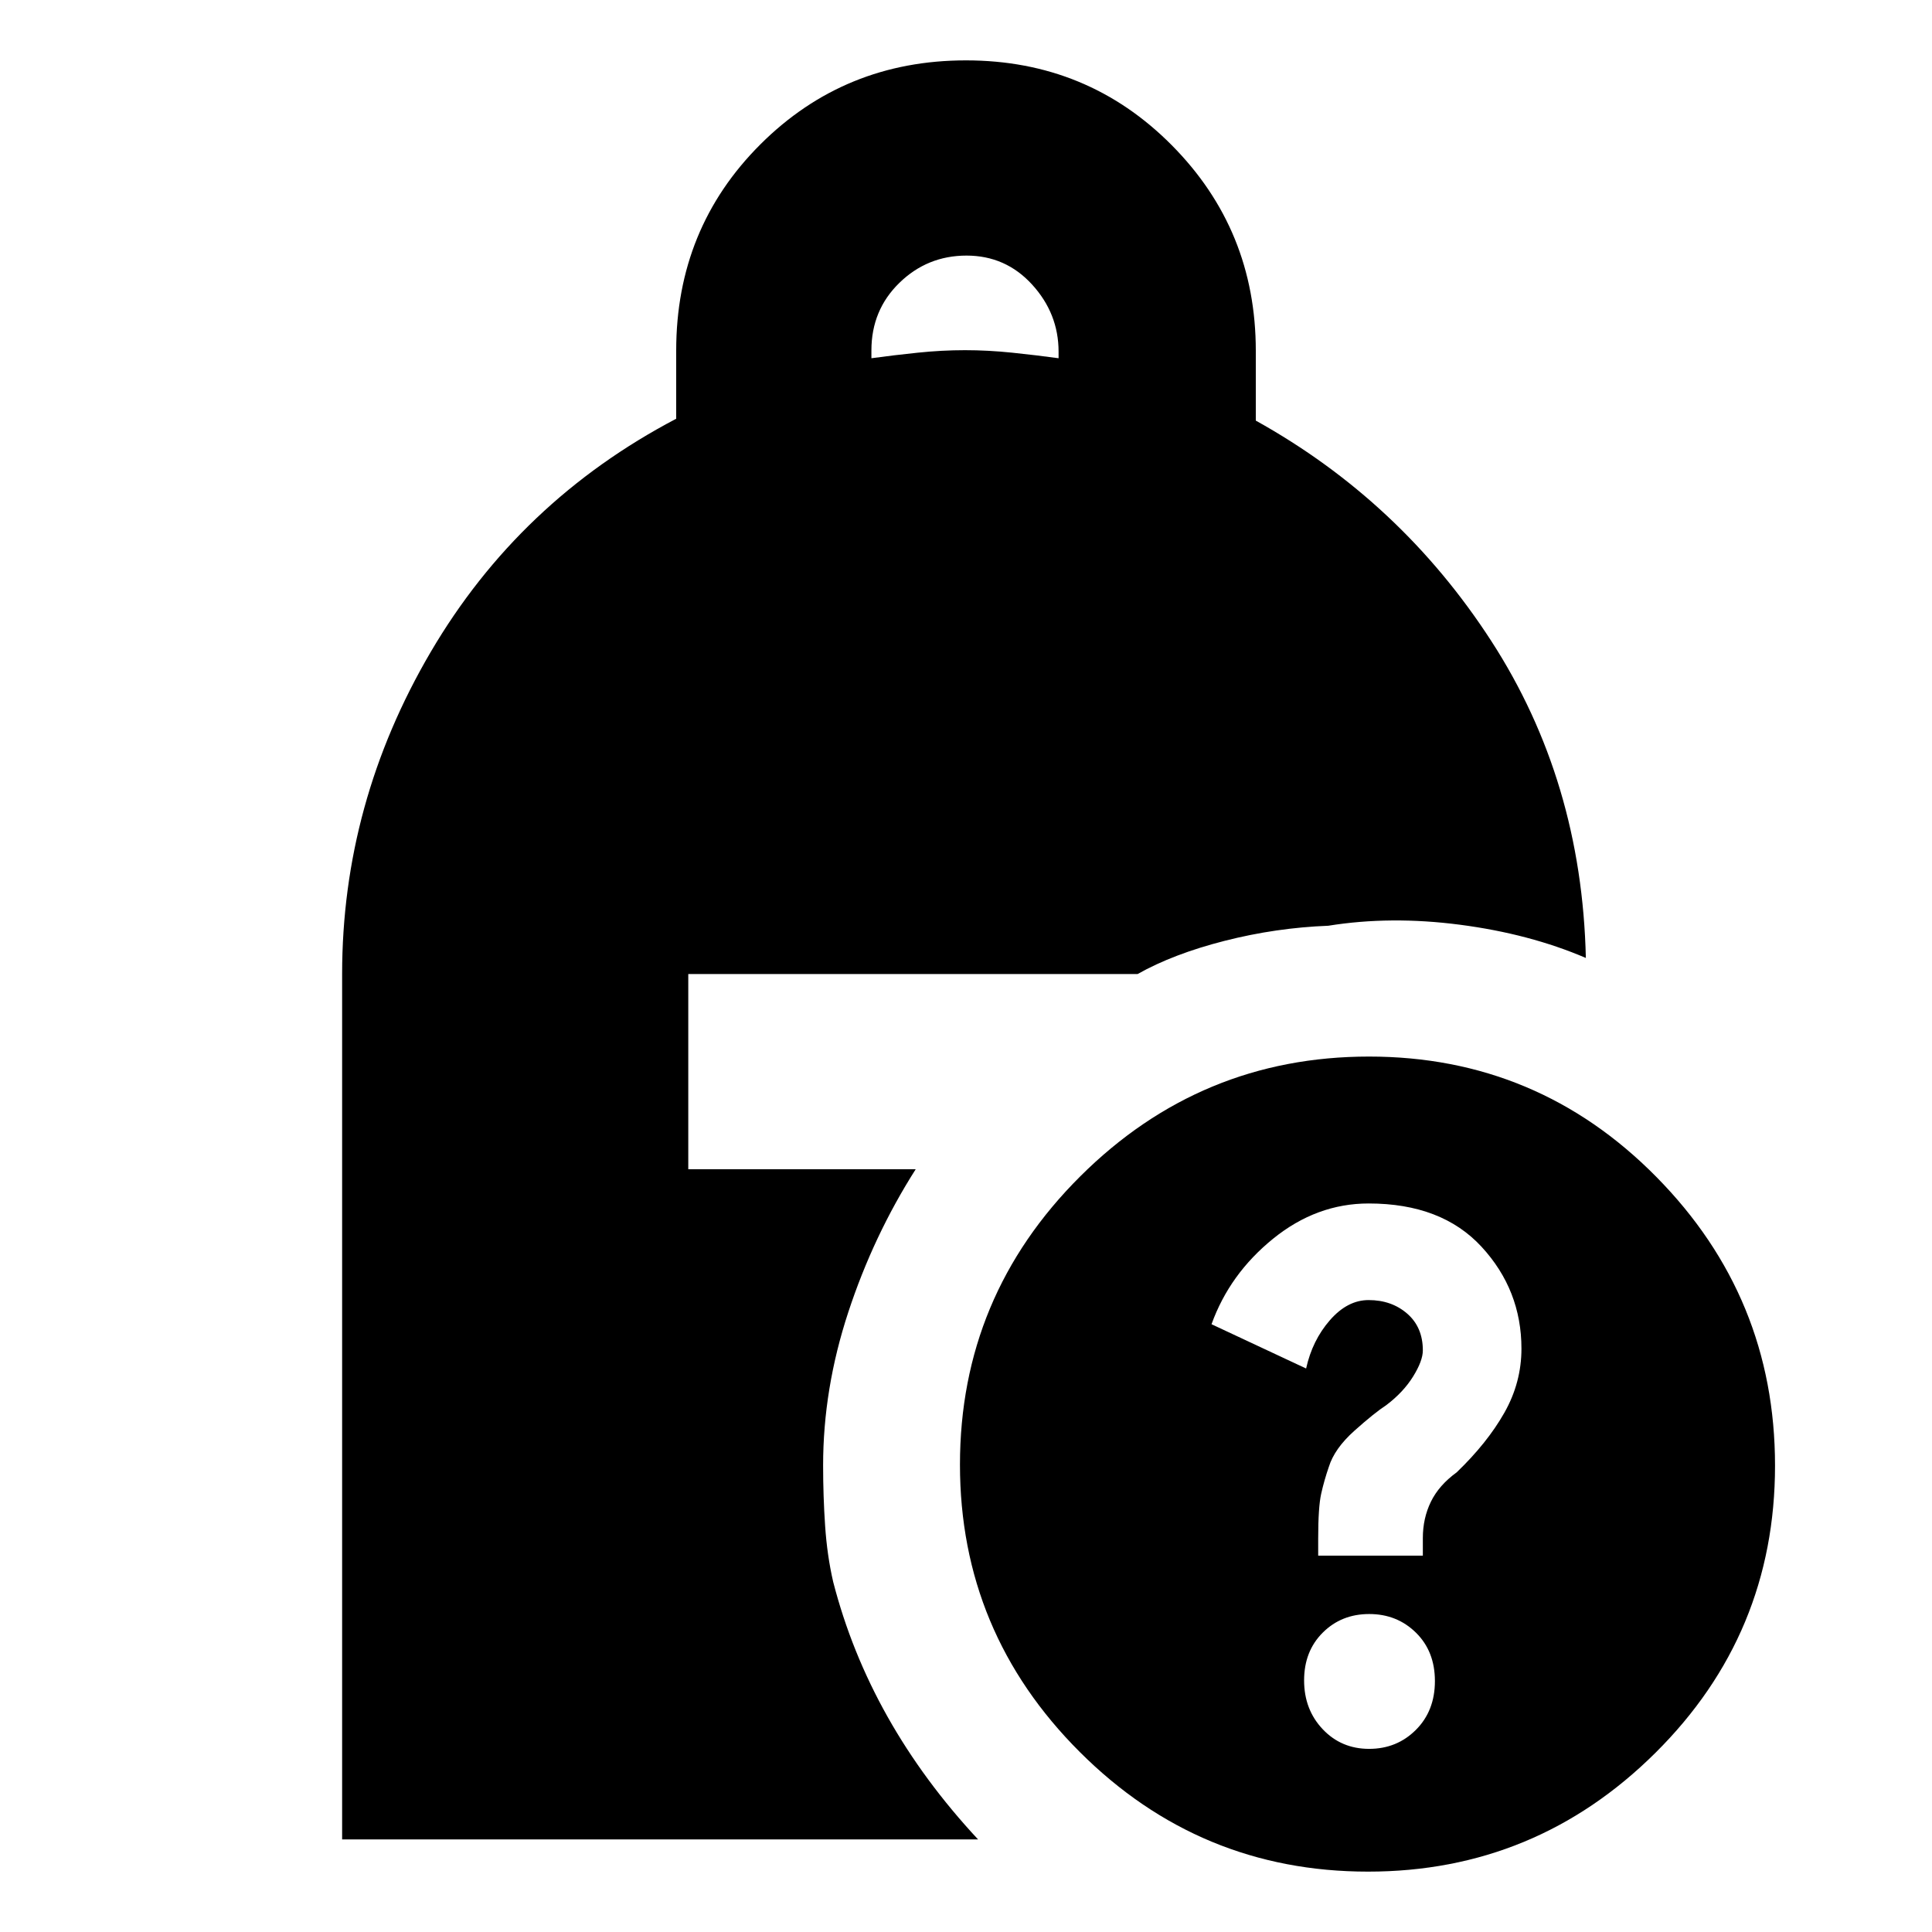 <svg xmlns="http://www.w3.org/2000/svg" height="20" viewBox="0 -960 960 960" width="20"><path d="M433-782q11-1.5 23-2.75t23.5-1.25q11.5 0 23.5 1.25t23 2.75v-3.231q0-18.959-13.148-33.364Q499.704-833 480.257-833q-19.446 0-33.352 13.541Q433-805.918 433-785.9v3.9ZM679.774-30q-83.719 0-143.247-59.461Q477-148.922 477-232.226q0-83.719 59.765-143.247Q596.53-435 680.265-435T823-375.235q59 59.765 59 143.5T822.539-89q-59.461 59-142.765 59ZM655-187h52v-8.752q0-9.827 4-18.037 4-8.211 12.818-14.611Q739-243 747.5-258q8.5-15 8.5-31.857Q756-319 736.159-340.5q-19.84-21.5-56.077-21.5-25.865 0-47.474 17.5Q611-327 602-302l47 22q3.091-14 11.818-24t19.226-10q11.448 0 19.202 6.75Q707-300.5 707-289q0 5.185-4.846 12.992-4.846 7.808-13.308 14.208-5.846 3.8-15.798 12.685-9.953 8.884-12.762 18.016-2.286 6.612-3.786 13.283-1.5 6.672-1.5 22.345V-187Zm25.297 96q13.813 0 23.258-9.445Q713-109.89 713-124.676q0-14.786-9.418-24.055T680.351-158q-13.813 0-23.082 9.242T648-125.027q0 14.489 9.242 24.258Q666.484-91 680.297-91ZM170-46v-430q0-85 44-160t122-115.924v-33.887q0-60.676 41.812-102.432Q419.625-930 480-930t102.188 42.095Q624-845.811 624-785.676V-751q72 40 117 109.5T788-484q-28-12-62.5-16.5t-65.5.5q-26 1-51.5 7.5T565.256-476H342v97h113q-21 33-33.5 71.038-12.5 38.039-12.5 76.076 0 15.377 1 30.131Q411-187 414-174q9 35 27 67t45 61H170Z"/></svg>